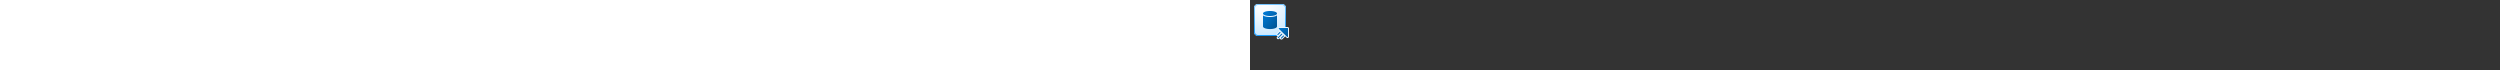 <?xml version="1.0" encoding="utf-8"?><svg xmlns="http://www.w3.org/2000/svg" width="100%" height="70" fill="currentColor" preserveAspectRatio="xMidYMid meet"><rect width="100%" height="100%" fill="#333333" stroke="none"/><path fill="url(#icon-92d3aa572ad31331__icon-6b3a3deee28752f4__a)" d="M4 8a4 4 0 0 1 4-4h24a4 4 0 0 1 4 4v24a4 4 0 0 1-4 4H8a4 4 0 0 1-4-4V8Z" /><path fill="url(#icon-246f8c71d165f15f__icon-3732feaa8443fd6b__b)" fill-opacity=".2" d="M4 8a4 4 0 0 1 4-4h24a4 4 0 0 1 4 4v24a4 4 0 0 1-4 4H8a4 4 0 0 1-4-4V8Z" /><path fill="url(#icon-c2a0a2e5ee0c6500__icon-e890bf109dfc150e__c)" fill-rule="evenodd" d="M32 5H8a3 3 0 0 0-3 3v24a3 3 0 0 0 3 3h24a3 3 0 0 0 3-3V8a3 3 0 0 0-3-3ZM8 4a4 4 0 0 0-4 4v24a4 4 0 0 0 4 4h24a4 4 0 0 0 4-4V8a4 4 0 0 0-4-4H8Z" clip-rule="evenodd" /><path fill="#E9F5FF" fill-rule="evenodd" d="M27.156 36.664a1.5 1.5 0 1 0 2.121 2.122l.624-.624a1.5 1.5 0 0 0 2.558.977l2.121-2.12c.227-.227.366-.508.417-.8l1.456 1.42c.95.926 2.547.253 2.547-1.075V28.5a1.5 1.5 0 0 0-1.5-1.5h-8.27c-1.346 0-2.011 1.635-1.048 2.574l1.43 1.395a1.494 1.494 0 0 0-.688.392l-2.121 2.122a1.5 1.5 0 0 0 .976 2.558l-.623.623Z" clip-rule="evenodd" /><path fill="url(#icon-0a509c0b7f398685__icon-62981d219e950f50__d)" d="M38 28.5a.5.5 0 0 0-.5-.5h-8.27a.5.5 0 0 0-.35.858l8.271 8.064a.5.5 0 0 0 .85-.358V28.5Z" /><path fill="url(#icon-68aeee936c2e0928__icon-d99d862bea74ea5e__e)" d="M32.106 34.543a.5.5 0 1 0-.707-.707l-3.536 3.535a.5.5 0 1 0 .707.708l3.536-3.536Z" /><path fill="url(#icon-f09b1d8a4d9554d1__icon-f843cb48be171330__f)" d="m27.51 34.19 2.121-2.122a.5.5 0 0 1 .707.707l-2.121 2.122a.5.5 0 0 1-.707-.707Z" /><path fill="url(#icon-b74174f4af14735c__icon-2cafa7593d722766__g)" d="m33.166 35.604-2.121 2.121a.5.5 0 1 0 .707.707l2.121-2.12a.5.5 0 1 0-.707-.708Z" /><path fill="url(#icon-fb7ab4f77fb28af4__icon-56fa0b04cc19cebf__h)" d="M13 15.354v11.17h.008c.048.395.295.738.635 1.02.38.314.91.582 1.534.8 1.251.439 2.956.703 4.823.703 1.867 0 3.572-.264 4.823-.702.625-.219 1.154-.487 1.534-.802.34-.281.587-.624.635-1.019H27v-11.17l-.029.023c-.505.393-1.154.689-1.835.913-1.377.453-3.193.71-5.136.71s-3.759-.257-5.136-.71c-.682-.224-1.33-.52-1.835-.913a5.679 5.679 0 0 1-.029-.023Z" /><path fill="url(#icon-04ac42bc8f4d628d__icon-e66345fa582f1521__i)" d="M26.999 13.453 27 13.5c0 .426-.264.792-.643 1.087-.38.296-.91.548-1.534.753-1.251.412-2.956.66-4.823.66-1.867 0-3.572-.248-4.823-.66-.624-.205-1.154-.457-1.534-.753-.38-.295-.643-.661-.643-1.087a1.045 1.045 0 0 1 .003-.08c.03-.391.284-.73.64-1.007.38-.296.91-.548 1.534-.753C16.428 11.248 18.133 11 20 11c1.867 0 3.572.248 4.823.66.625.205 1.154.457 1.534.753.366.284.623.634.642 1.04Z" /><defs><linearGradient id="icon-92d3aa572ad31331__icon-6b3a3deee28752f4__a" x1="12.889" x2="16.937" y1="4" y2="36.383" gradientUnits="userSpaceOnUse"><stop stop-color="#FFFFFF" /><stop offset="1" stop-color="#D7EEFF" /></linearGradient><linearGradient id="icon-c2a0a2e5ee0c6500__icon-e890bf109dfc150e__c" x1="14.333" x2="18.642" y1="4" y2="36.314" gradientUnits="userSpaceOnUse"><stop stop-color="#77C5FF" /><stop offset="1" stop-color="#119AFF" /></linearGradient><linearGradient id="icon-0a509c0b7f398685__icon-62981d219e950f50__d" x1="27.363" x2="37.942" y1="28" y2="38.637" gradientUnits="userSpaceOnUse"><stop stop-color="#007DDA" /><stop offset="1" stop-color="#005290" /></linearGradient><linearGradient id="icon-68aeee936c2e0928__icon-d99d862bea74ea5e__e" x1="27.363" x2="37.942" y1="28" y2="38.637" gradientUnits="userSpaceOnUse"><stop stop-color="#007DDA" /><stop offset="1" stop-color="#005290" /></linearGradient><linearGradient id="icon-f09b1d8a4d9554d1__icon-f843cb48be171330__f" x1="27.363" x2="37.942" y1="28" y2="38.637" gradientUnits="userSpaceOnUse"><stop stop-color="#007DDA" /><stop offset="1" stop-color="#005290" /></linearGradient><linearGradient id="icon-b74174f4af14735c__icon-2cafa7593d722766__g" x1="27.363" x2="37.942" y1="28" y2="38.637" gradientUnits="userSpaceOnUse"><stop stop-color="#007DDA" /><stop offset="1" stop-color="#005290" /></linearGradient><linearGradient id="icon-fb7ab4f77fb28af4__icon-56fa0b04cc19cebf__h" x1="13" x2="30.481" y1="11" y2="24.561" gradientUnits="userSpaceOnUse"><stop stop-color="#007DDA" /><stop offset="1" stop-color="#005290" /></linearGradient><linearGradient id="icon-04ac42bc8f4d628d__icon-e66345fa582f1521__i" x1="13" x2="30.481" y1="11" y2="24.56" gradientUnits="userSpaceOnUse"><stop stop-color="#007DDA" /><stop offset="1" stop-color="#005290" /></linearGradient><radialGradient id="icon-246f8c71d165f15f__icon-3732feaa8443fd6b__b" cx="0" cy="0" r="1" gradientTransform="rotate(56.31 -4.411 19.454) scale(30.447 26.348)" gradientUnits="userSpaceOnUse"><stop offset=".177" stop-color="#FFFFFF" /><stop offset="1" stop-color="#71C2FF" /></radialGradient></defs></svg>